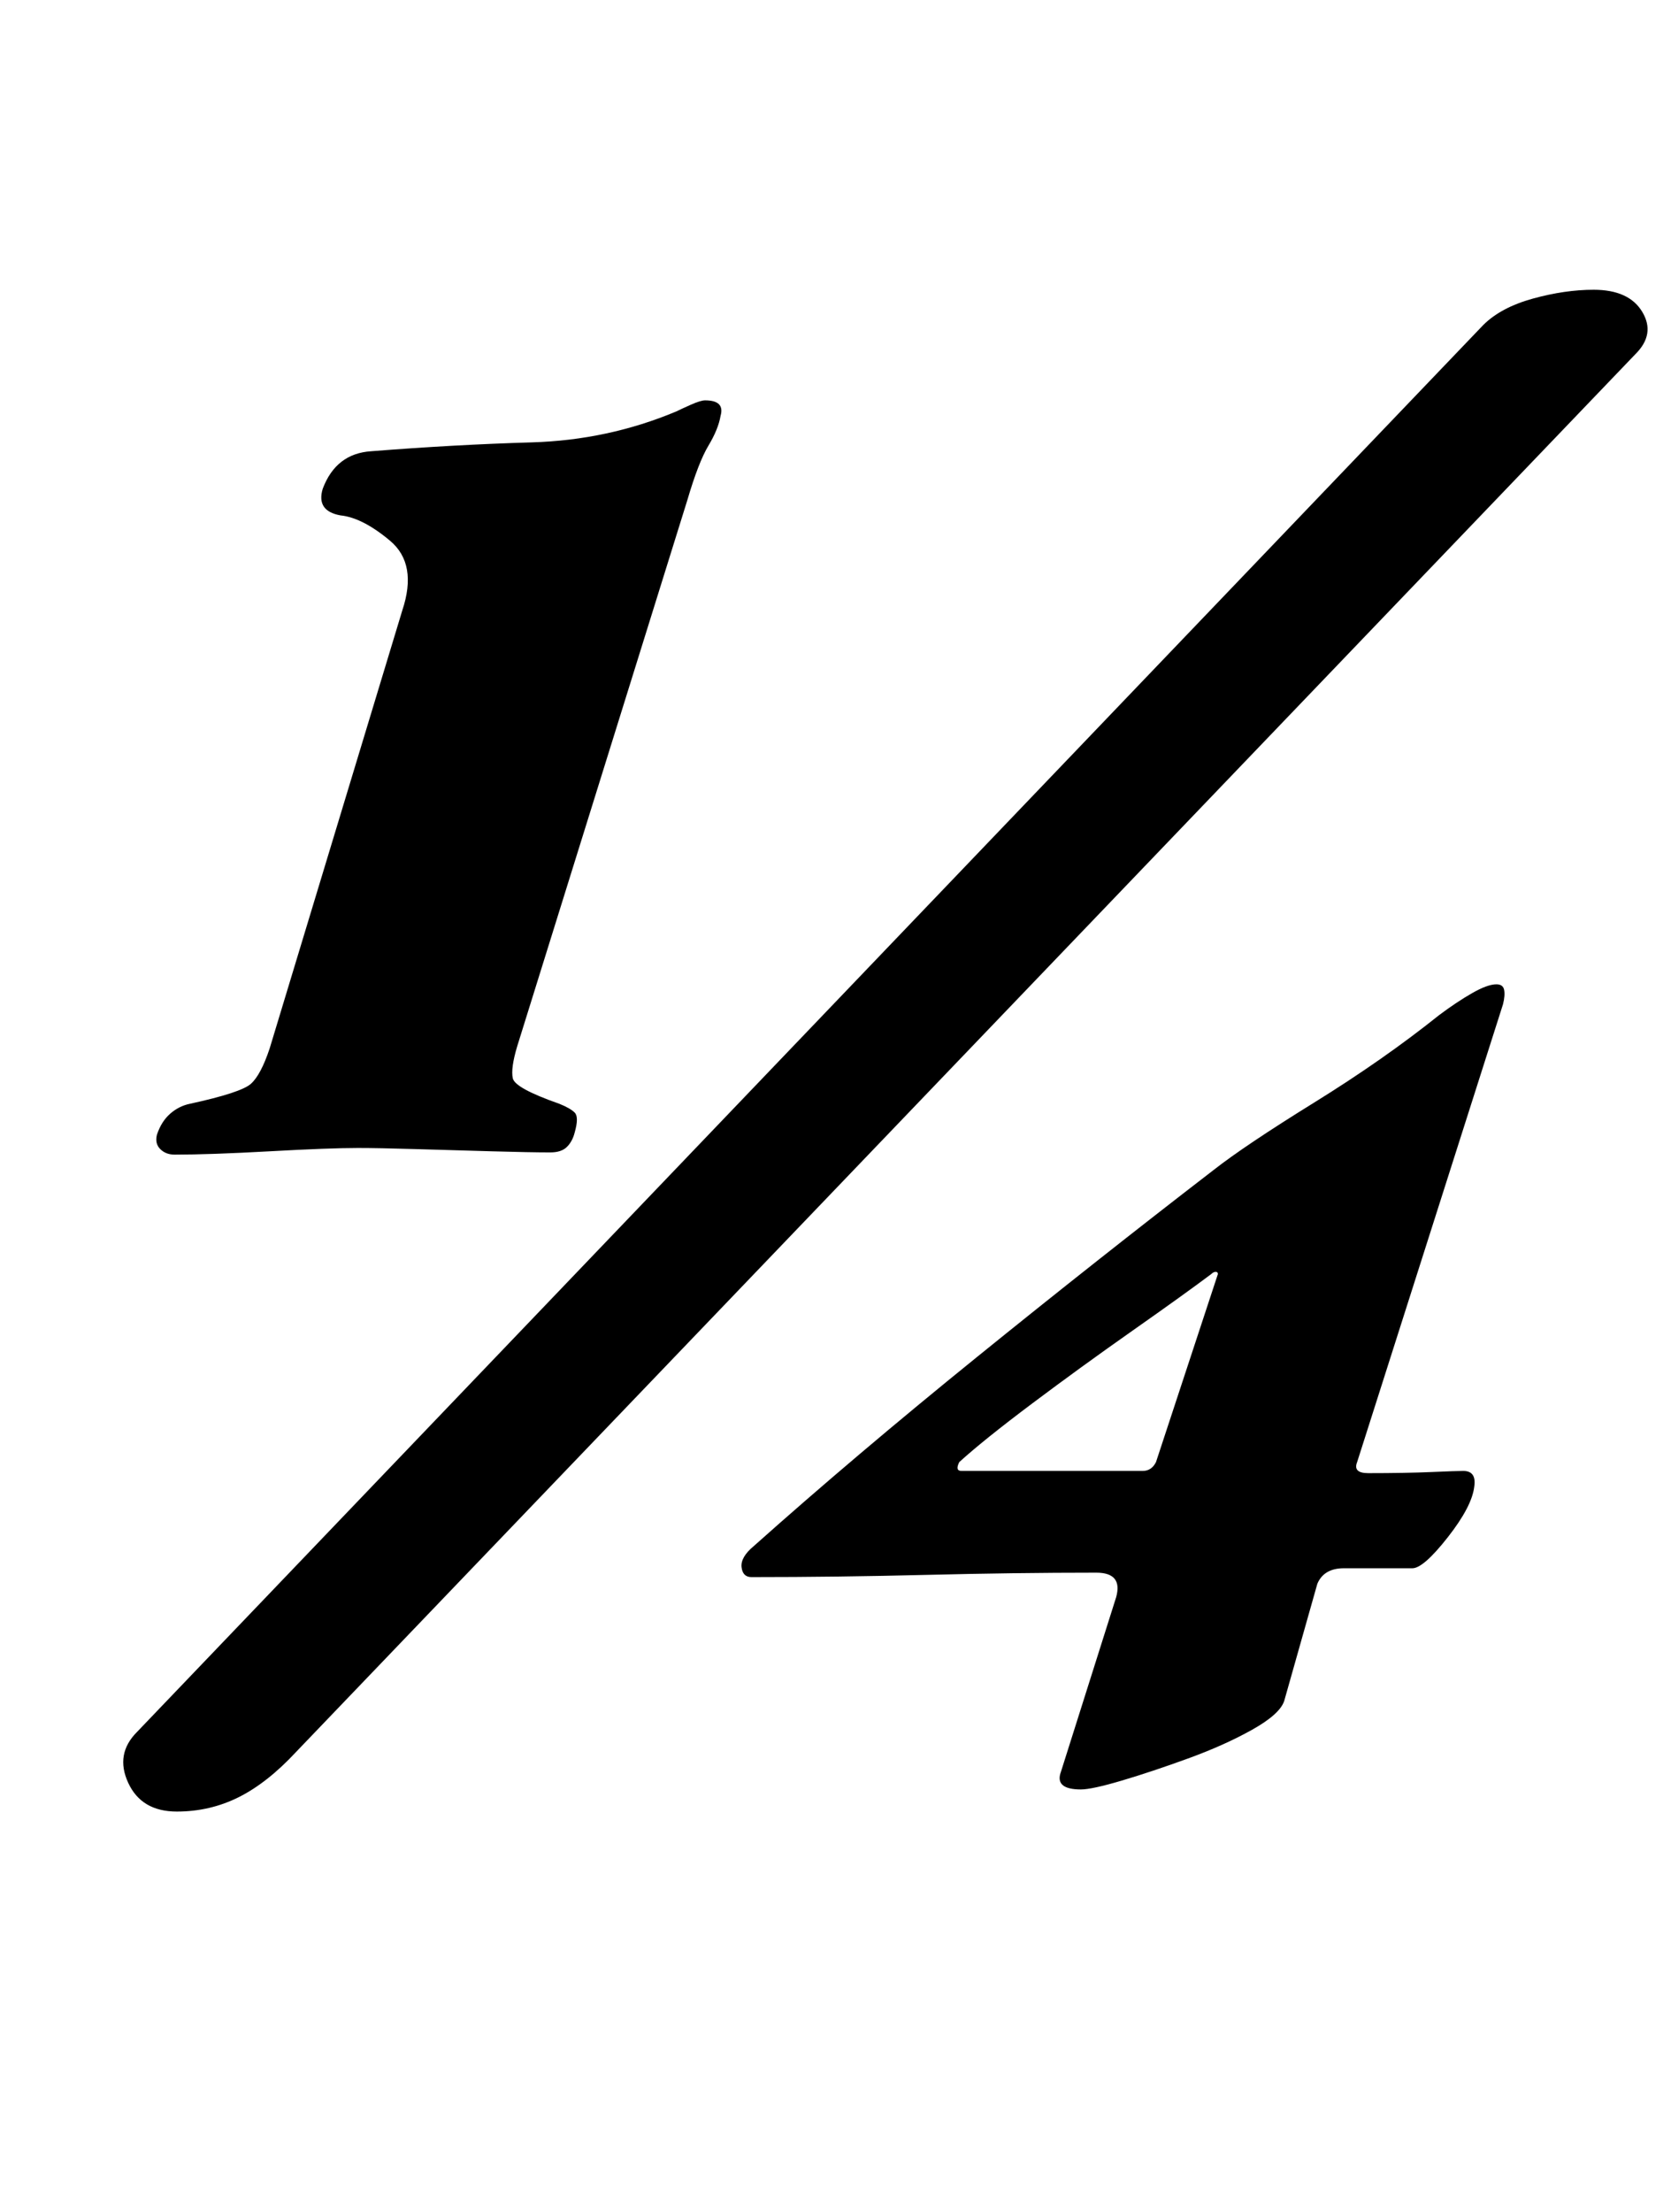 <?xml version="1.0" standalone="no"?>
<!DOCTYPE svg PUBLIC "-//W3C//DTD SVG 1.1//EN" "http://www.w3.org/Graphics/SVG/1.1/DTD/svg11.dtd" >
<svg xmlns="http://www.w3.org/2000/svg" xmlns:xlink="http://www.w3.org/1999/xlink" version="1.1" viewBox="-10 0 756 1000">
  <g transform="matrix(1 0 0 -1 0 800)">
   <path fill="currentColor"
d="M69 278q-4 0 -6.5 2.5t-1.5 6.5q2 6 6 9.5t9 4.5q23 5 27.5 9t8.5 16l60 198q7 21 -5.5 31.5t-22.5 11.5q-11 2 -8 12q6 16 22 17q38 3 72.5 4t65.5 14q2 1 6.5 3t6.5 2q9 0 7 -7q-1 -6 -5.5 -13.5t-9.5 -24.5l-77 -247q-3 -10 -2 -14.5t21 -11.5q5 -2 7 -4t0 -9
q-1 -4 -3.5 -6.5t-7.5 -2.5q-9 0 -26.5 0.5t-34.5 1t-26 0.5q-13 0 -40 -1.5t-43 -1.5zM70 -19q-16 0 -22 13t4 23l609 636q8 8 22.5 12t27.5 4q16 0 22 -10t-3 -19l-606 -632q-13 -14 -26 -20.5t-28 -6.5zM479 -9q-12 0 -9 8l25 79q3 11 -9 11q-37 0 -77 -1t-79 -1
q-4 0 -4.5 4.5t5.5 9.5q46 41 101 85.5t107 84.5q14 11 45.5 30.5t56.5 39.5q8 6 15 10t11 4q3 0 3.5 -2.5t-0.5 -6.5l-66 -207q-2 -5 5 -5q17 0 28.5 0.5t14.5 0.5q6 0 5 -7q-1 -9 -12 -23t-16 -14h-15h-16q-9 0 -12 -7l-15 -53q-2 -6 -14.5 -13t-29 -13t-30 -10t-18.5 -4z
M425 135h82q4 0 6 4l28 85q0 1 -1 1t-2 -1q-12 -9 -35.5 -25.5t-45.5 -33t-33 -26.5q-2 -4 1 -4z" />
  </g>

</svg>
